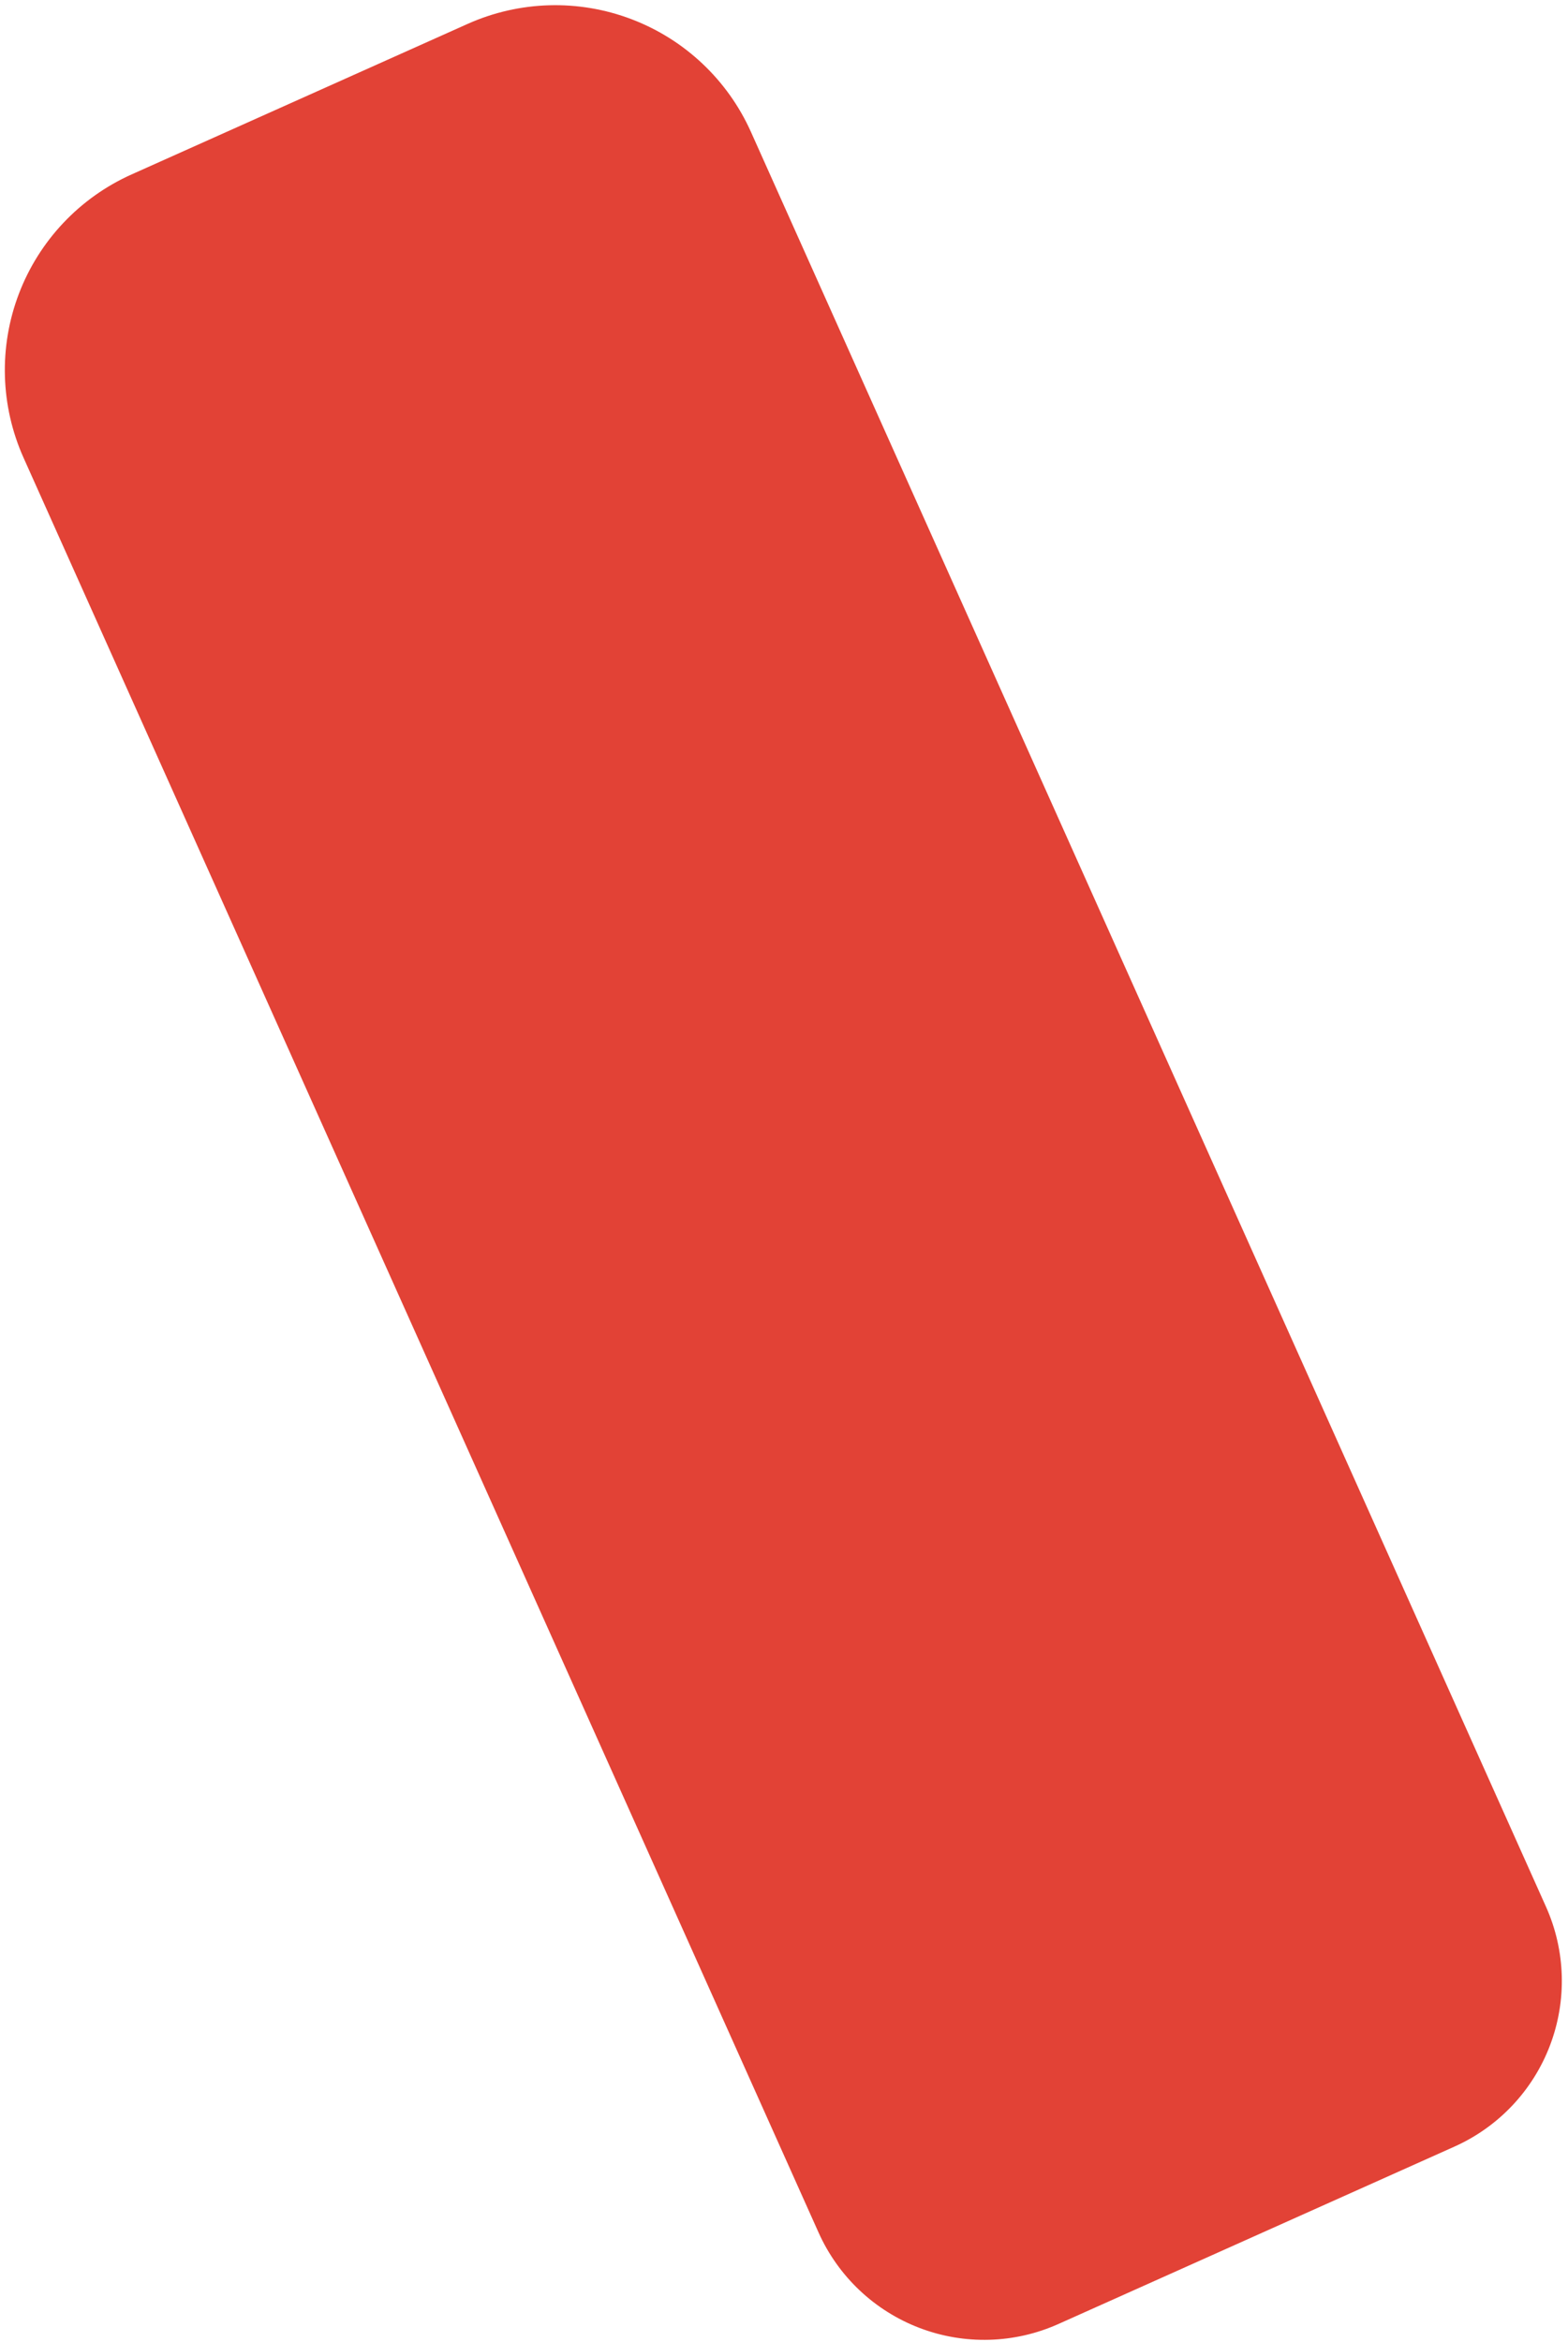 <svg width="221" height="330" viewBox="0 0 221 330" fill="none" xmlns="http://www.w3.org/2000/svg">
<path d="M204.973 302.475L149.177 327.461C142.985 330.234 135.945 330.434 129.606 328.018C123.266 325.601 118.146 320.766 115.373 314.576L3.322 64.507C0.045 57.193 -0.192 48.877 2.664 41.389C5.52 33.9 11.234 27.853 18.55 24.577L65.903 3.371C73.219 0.095 81.538 -0.142 89.028 2.713C96.519 5.568 102.568 11.281 105.845 18.595L217.896 268.664C220.67 274.854 220.87 281.892 218.453 288.23C216.036 294.568 211.199 299.686 205.008 302.459L204.973 302.475Z" fill="#E24236"/>
</svg>
